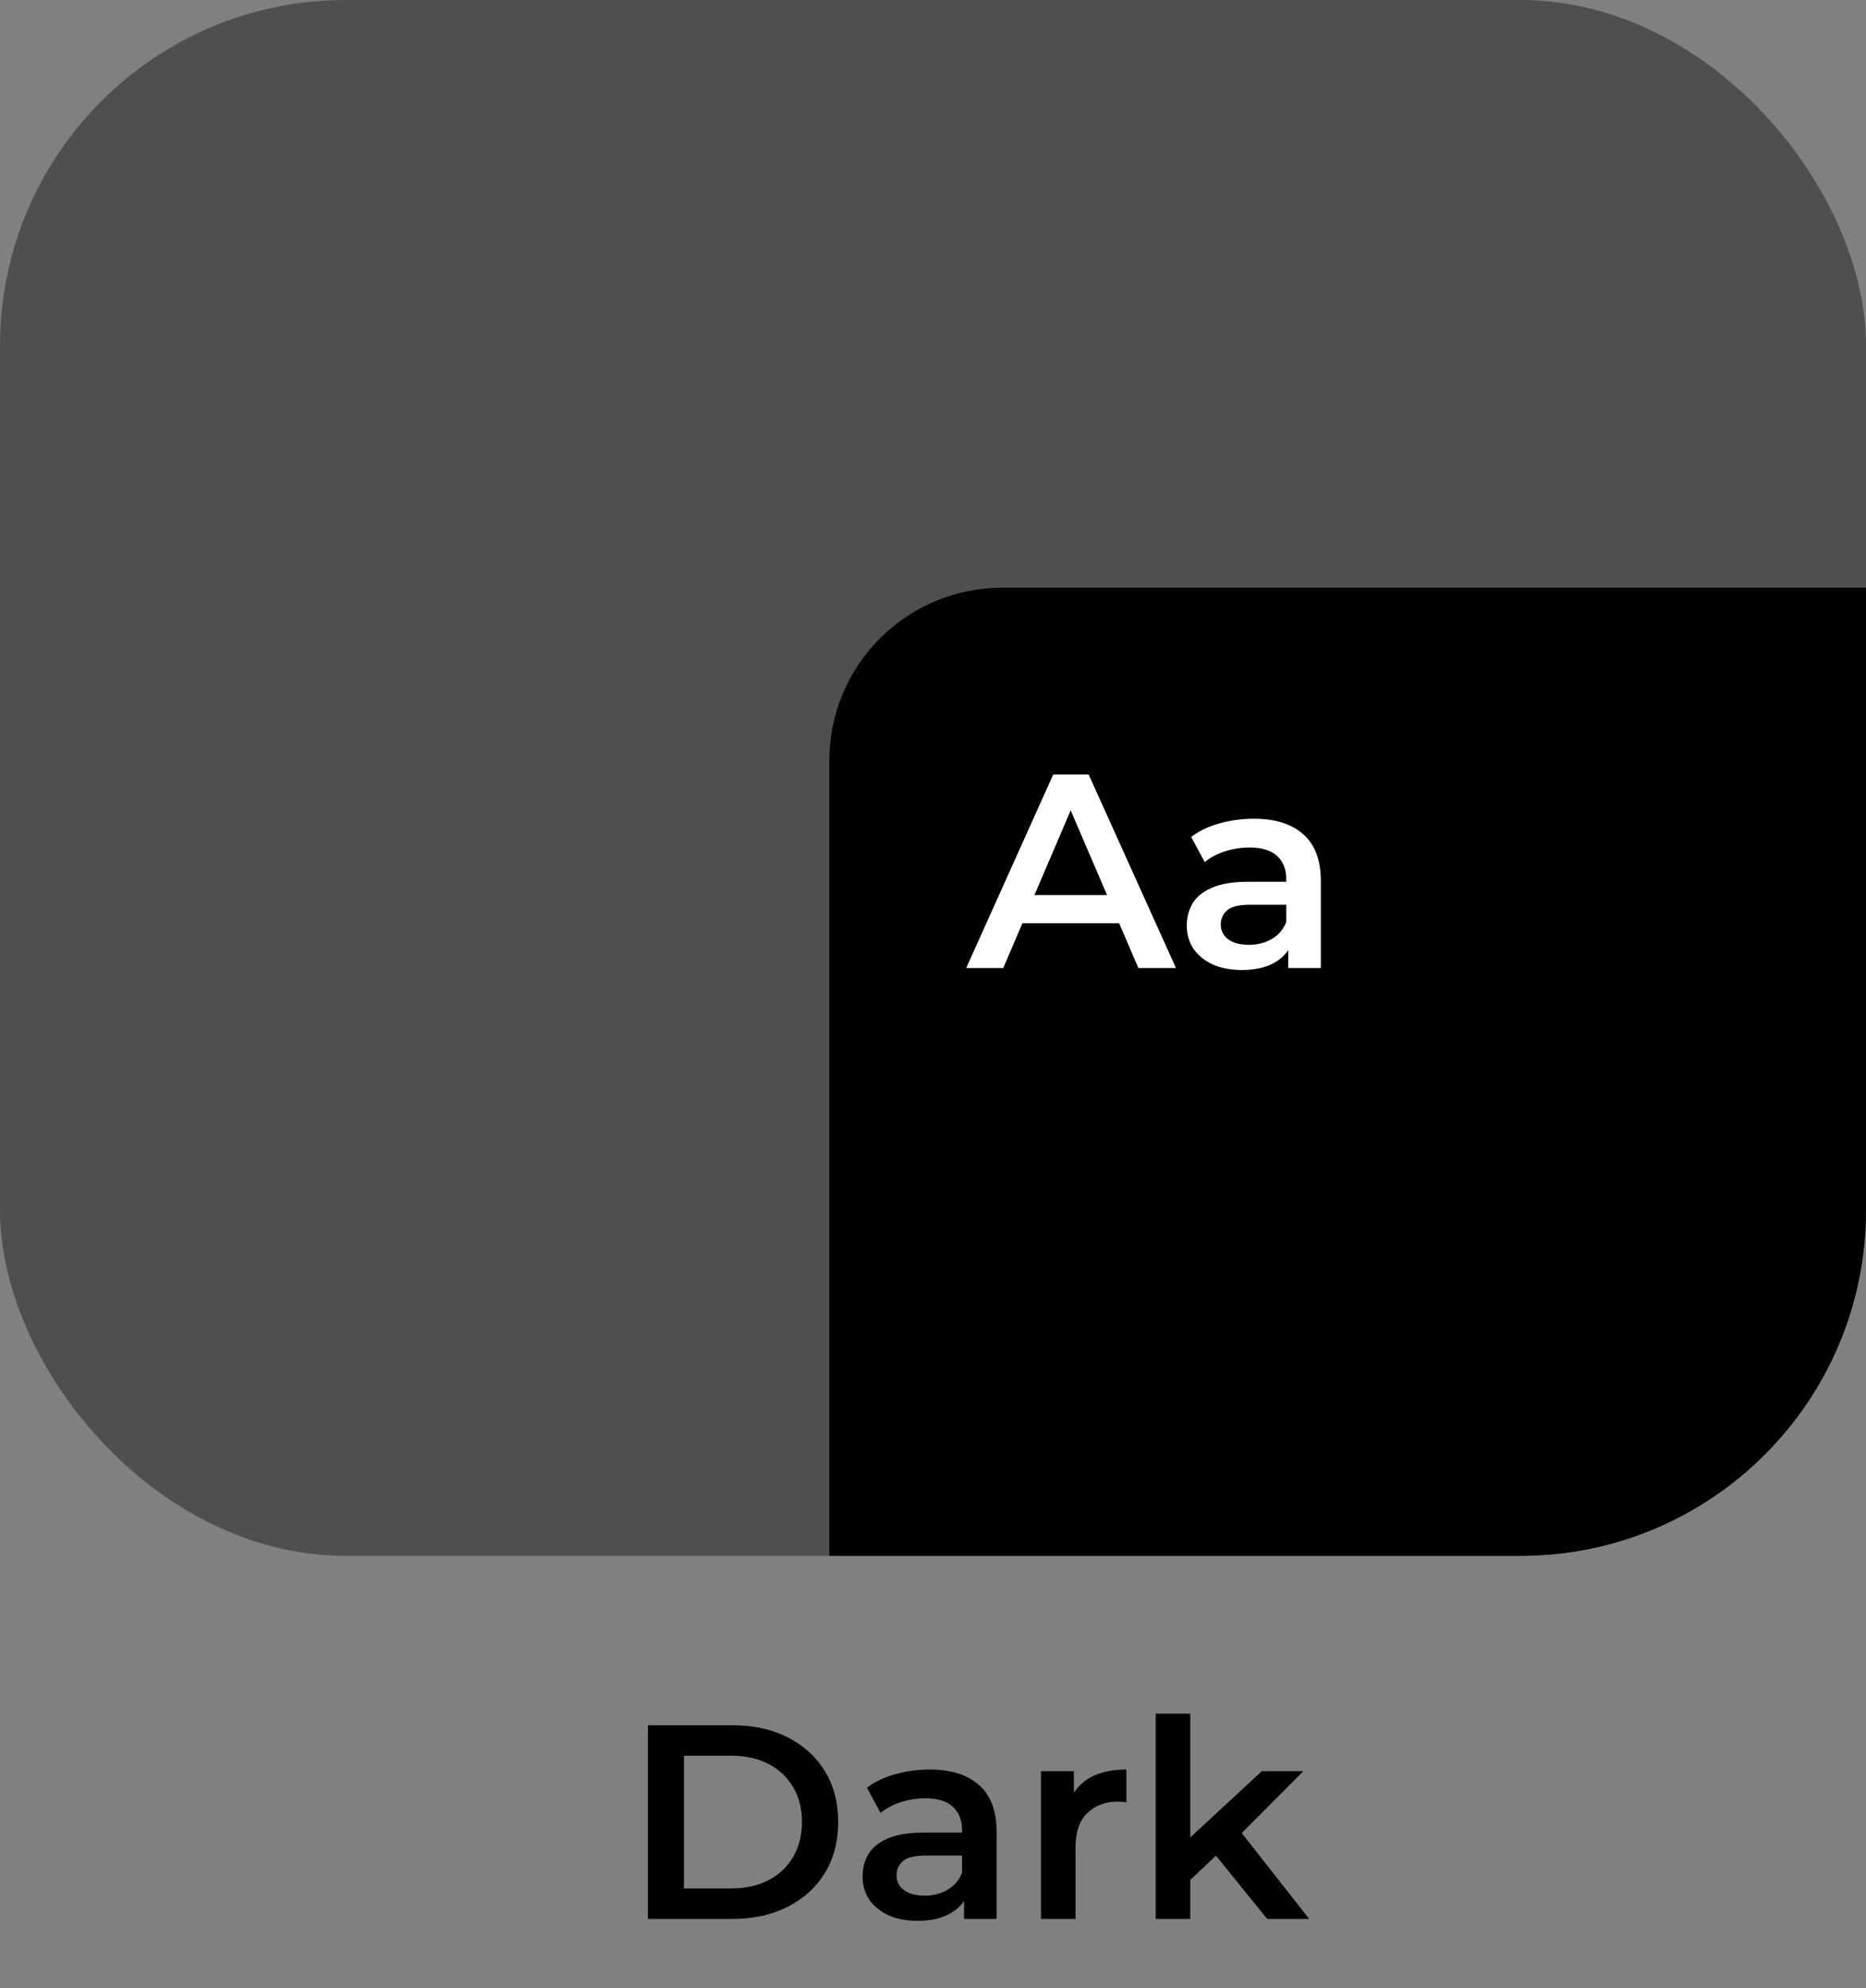 <svg width="108" height="115" viewBox="0 0 108 115" fill="none" xmlns="http://www.w3.org/2000/svg">
<rect x="0" y="0" width="108" height="115" fill="#808080" stroke="none"/>
<rect width="108" height="90" rx="20" fill="#504F4F"/>
<path d="M48 44C48 38.477 52.477 34 58 34H108V70C108 81.046 99.046 90 88 90H48V44Z" fill="black"/>
<path d="M55.92 56L60.96 44.8H63.008L68.064 56H65.888L61.552 45.904H62.384L58.064 56H55.92ZM58.24 53.408L58.8 51.776H64.848L65.408 53.408H58.24ZM74.56 56V54.272L74.448 53.904V50.88C74.448 50.293 74.272 49.84 73.92 49.52C73.568 49.189 73.035 49.024 72.32 49.024C71.84 49.024 71.366 49.099 70.896 49.248C70.438 49.397 70.048 49.605 69.728 49.872L68.944 48.416C69.403 48.064 69.947 47.803 70.576 47.632C71.216 47.451 71.878 47.36 72.56 47.36C73.798 47.36 74.752 47.659 75.424 48.256C76.107 48.843 76.448 49.755 76.448 50.992V56H74.56ZM71.872 56.112C71.232 56.112 70.672 56.005 70.192 55.792C69.712 55.568 69.339 55.264 69.072 54.88C68.816 54.485 68.688 54.043 68.688 53.552C68.688 53.072 68.8 52.64 69.024 52.256C69.259 51.872 69.638 51.568 70.16 51.344C70.683 51.12 71.376 51.008 72.24 51.008H74.72V52.336H72.384C71.702 52.336 71.243 52.448 71.008 52.672C70.774 52.885 70.656 53.152 70.656 53.472C70.656 53.835 70.8 54.123 71.088 54.336C71.376 54.549 71.776 54.656 72.288 54.656C72.779 54.656 73.216 54.544 73.6 54.32C73.995 54.096 74.278 53.765 74.448 53.328L74.784 54.528C74.592 55.029 74.246 55.419 73.744 55.696C73.254 55.973 72.63 56.112 71.872 56.112Z" fill="white"/>
<path d="M37.504 111V99.8H42.4C43.616 99.8 44.683 100.035 45.6 100.504C46.517 100.973 47.232 101.624 47.744 102.456C48.256 103.288 48.512 104.269 48.512 105.4C48.512 106.52 48.256 107.501 47.744 108.344C47.232 109.176 46.517 109.827 45.6 110.296C44.683 110.765 43.616 111 42.4 111H37.504ZM39.584 109.24H42.304C43.147 109.24 43.872 109.08 44.48 108.76C45.099 108.44 45.573 107.992 45.904 107.416C46.245 106.84 46.416 106.168 46.416 105.4C46.416 104.621 46.245 103.949 45.904 103.384C45.573 102.808 45.099 102.36 44.48 102.04C43.872 101.72 43.147 101.56 42.304 101.56H39.584V109.24ZM55.795 111V109.272L55.683 108.904V105.88C55.683 105.293 55.507 104.84 55.155 104.52C54.803 104.189 54.269 104.024 53.555 104.024C53.075 104.024 52.6 104.099 52.131 104.248C51.672 104.397 51.283 104.605 50.963 104.872L50.179 103.416C50.637 103.064 51.181 102.803 51.811 102.632C52.451 102.451 53.112 102.36 53.795 102.36C55.032 102.36 55.987 102.659 56.659 103.256C57.341 103.843 57.683 104.755 57.683 105.992V111H55.795ZM53.107 111.112C52.467 111.112 51.907 111.005 51.427 110.792C50.947 110.568 50.573 110.264 50.307 109.88C50.051 109.485 49.923 109.043 49.923 108.552C49.923 108.072 50.035 107.64 50.259 107.256C50.493 106.872 50.872 106.568 51.395 106.344C51.917 106.12 52.611 106.008 53.475 106.008H55.955V107.336H53.619C52.936 107.336 52.477 107.448 52.243 107.672C52.008 107.885 51.891 108.152 51.891 108.472C51.891 108.835 52.035 109.123 52.323 109.336C52.611 109.549 53.011 109.656 53.523 109.656C54.013 109.656 54.451 109.544 54.835 109.32C55.229 109.096 55.512 108.765 55.683 108.328L56.019 109.528C55.827 110.029 55.48 110.419 54.979 110.696C54.488 110.973 53.864 111.112 53.107 111.112ZM60.249 111V102.456H62.154V104.808L61.929 104.12C62.185 103.544 62.586 103.107 63.13 102.808C63.684 102.509 64.372 102.36 65.194 102.36V104.264C65.108 104.243 65.028 104.232 64.954 104.232C64.879 104.221 64.804 104.216 64.73 104.216C63.972 104.216 63.37 104.44 62.922 104.888C62.474 105.325 62.249 105.981 62.249 106.856V111H60.249ZM68.522 109.096L68.57 106.584L73.034 102.456H75.434L71.642 106.264L70.586 107.144L68.522 109.096ZM66.89 111V99.128H68.89V111H66.89ZM73.338 111L70.218 107.144L71.482 105.544L75.77 111H73.338Z" fill="black"/>
</svg>
